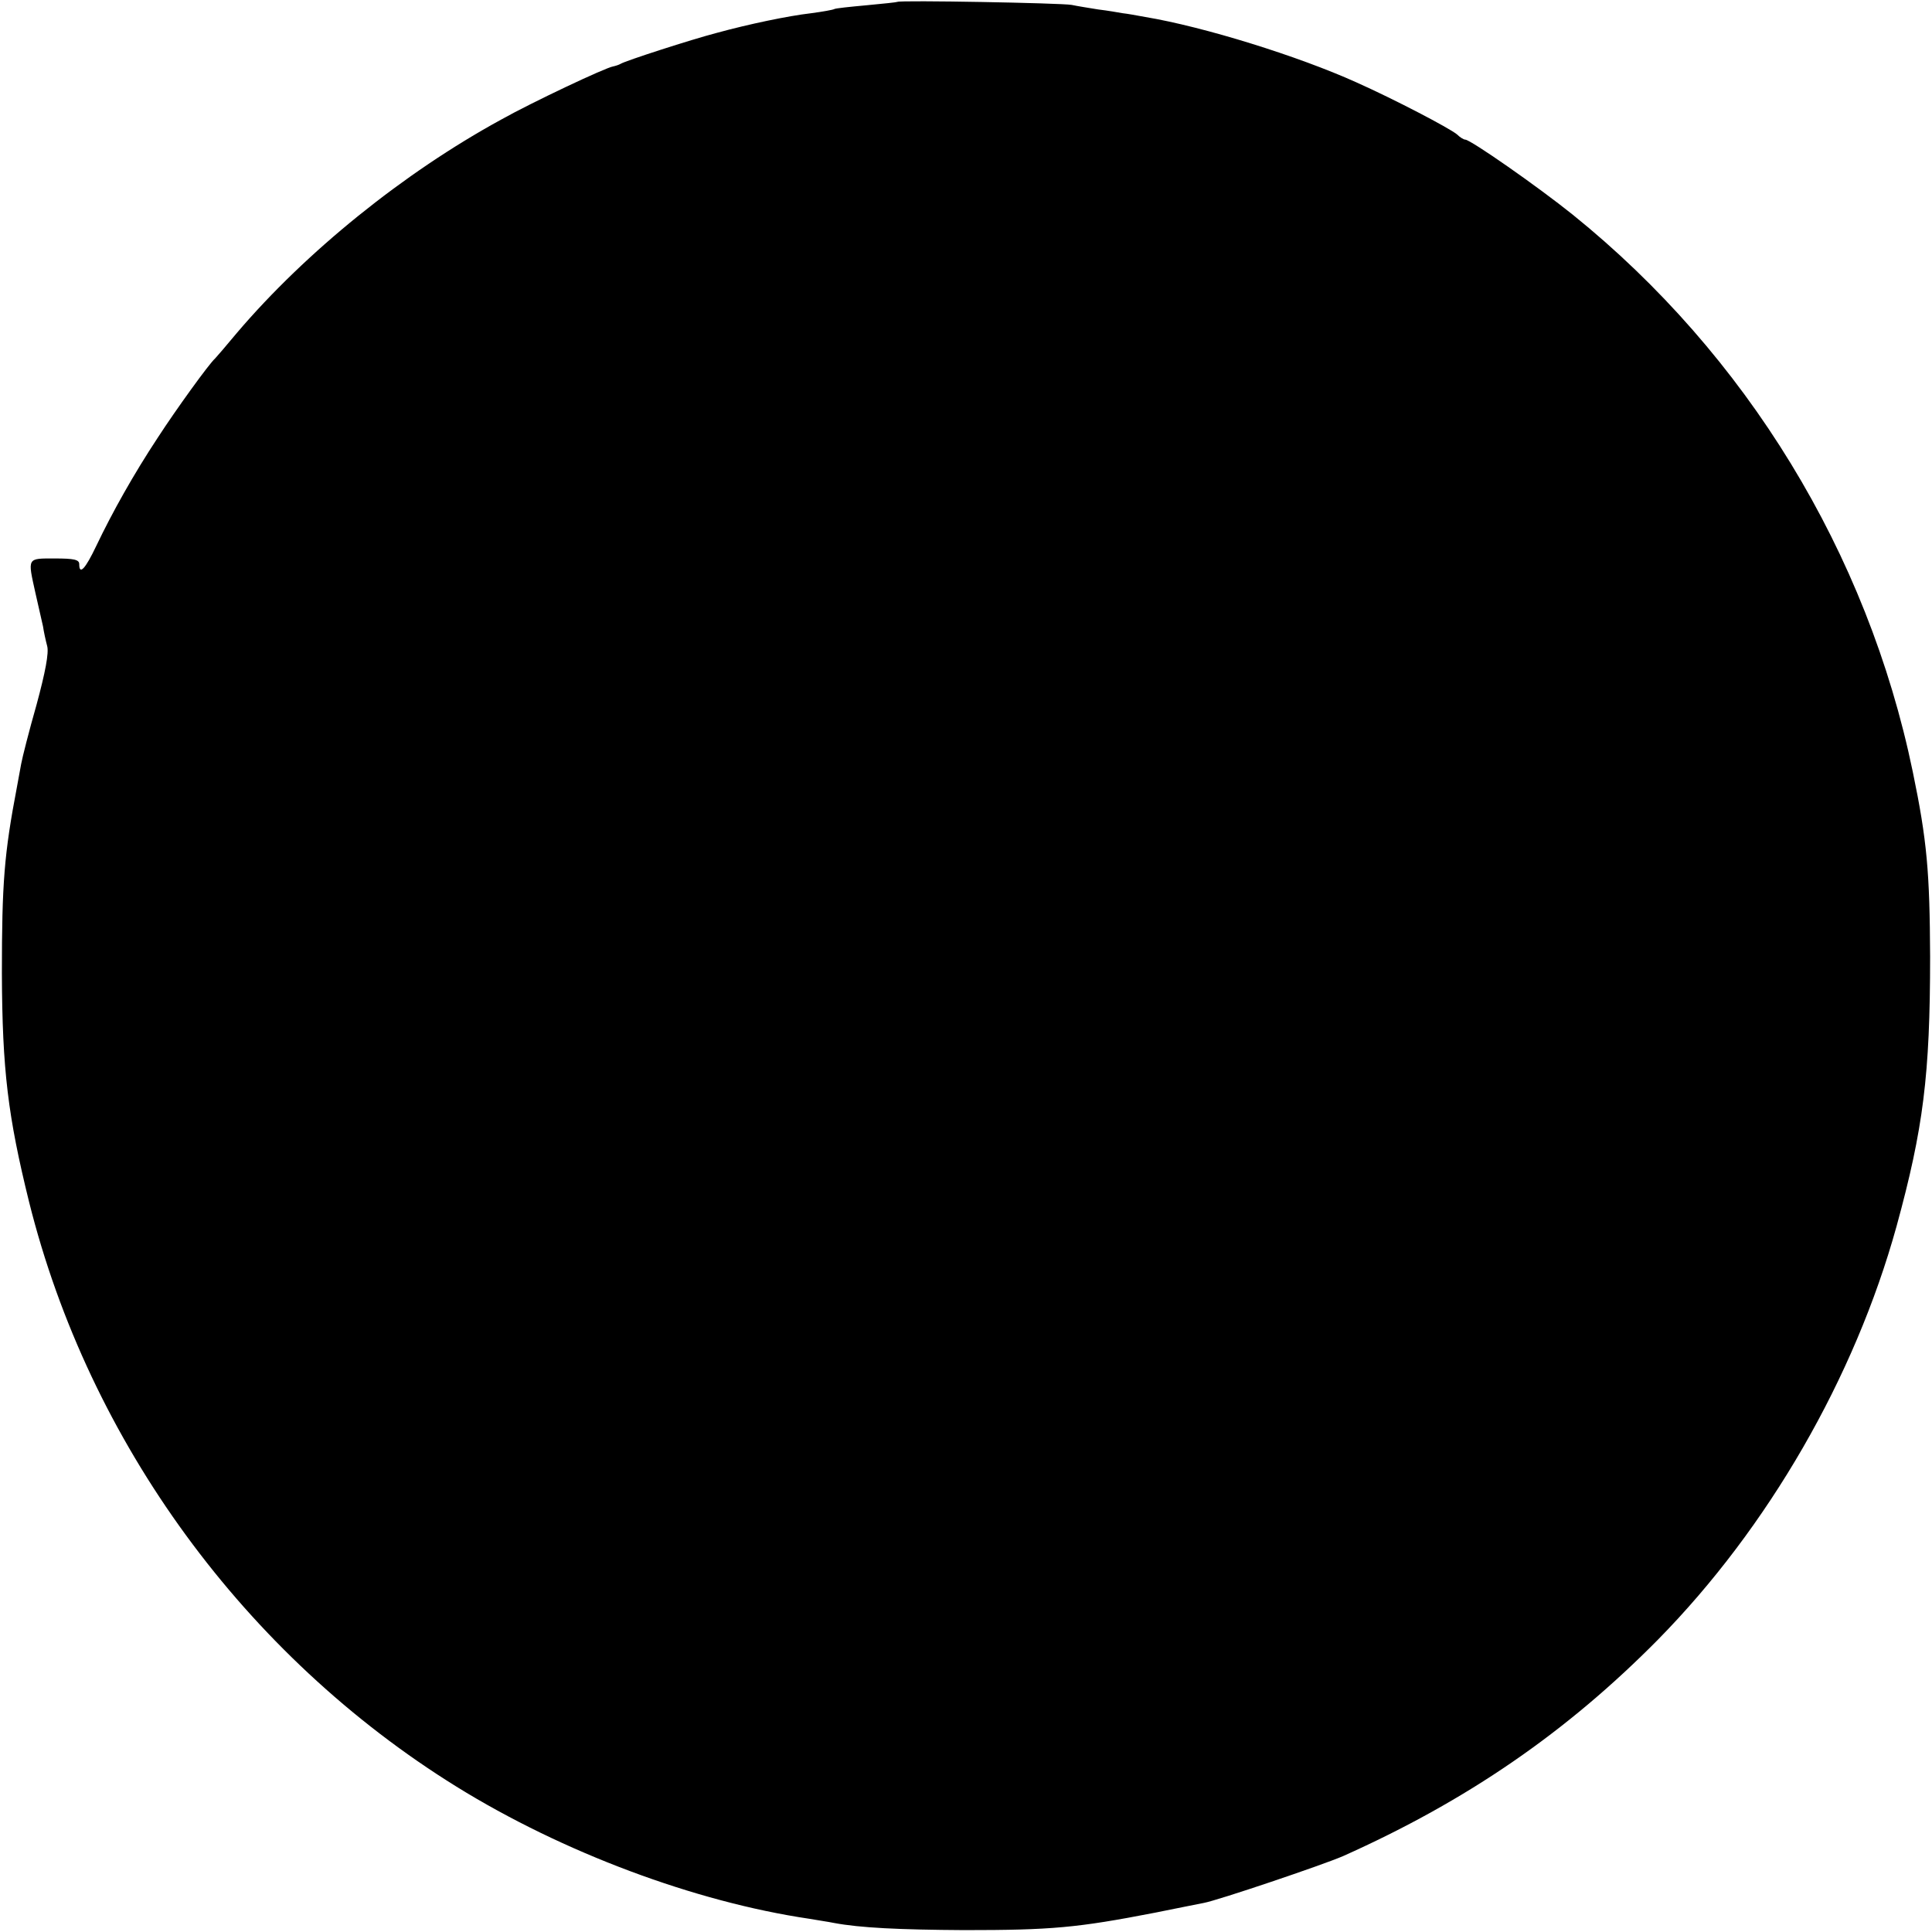 <?xml version="1.0" standalone="no"?>
<!DOCTYPE svg PUBLIC "-//W3C//DTD SVG 20010904//EN"
 "http://www.w3.org/TR/2001/REC-SVG-20010904/DTD/svg10.dtd">
<svg version="1.0" xmlns="http://www.w3.org/2000/svg"
 width="512pt" height="512pt" viewBox="0 0 512 512"
 preserveAspectRatio="xMidYMid meet">
<g transform="translate(0,512) scale(0.1,-0.1)"
fill="#000000" stroke="none">
<path d="M2378 5115 c-1 -1 -39 -5 -82 -9 -44 -4 -82 -8 -85 -10 -3 -2 -31 -7
-61 -11 -61 -7 -166 -29 -250 -52 -69 -18 -242 -74 -255 -82 -5 -3 -15 -6 -20
-7 -20 -3 -215 -95 -297 -141 -258 -141 -517 -350 -700 -565 -29 -35 -55 -65
-58 -68 -16 -14 -104 -136 -152 -210 -64 -97 -120 -197 -163 -287 -29 -61 -45
-78 -45 -48 0 12 -14 15 -65 15 -74 0 -72 3 -51 -92 8 -35 17 -74 20 -88 2
-14 7 -37 11 -52 5 -18 -5 -70 -28 -155 -20 -70 -38 -141 -41 -158 -3 -16 -8
-43 -11 -60 -34 -178 -40 -255 -40 -495 1 -256 16 -378 72 -605 159 -637 572
-1202 1133 -1550 281 -174 631 -305 935 -350 22 -4 51 -8 65 -11 69 -13 173
-18 345 -19 231 0 299 6 505 46 58 12 116 23 130 26 38 7 316 101 369 124 329
147 593 329 835 574 292 297 521 694 632 1095 71 259 89 401 89 715 -1 223 -8
307 -46 490 -120 580 -441 1105 -901 1476 -92 74 -271 199 -285 199 -4 0 -14
6 -22 14 -21 17 -164 92 -267 138 -153 69 -403 147 -559 173 -22 4 -49 9 -60
10 -11 2 -40 7 -65 10 -25 4 -56 9 -70 12 -27 5 -456 13 -462 8z"/>
</g>
</svg>
